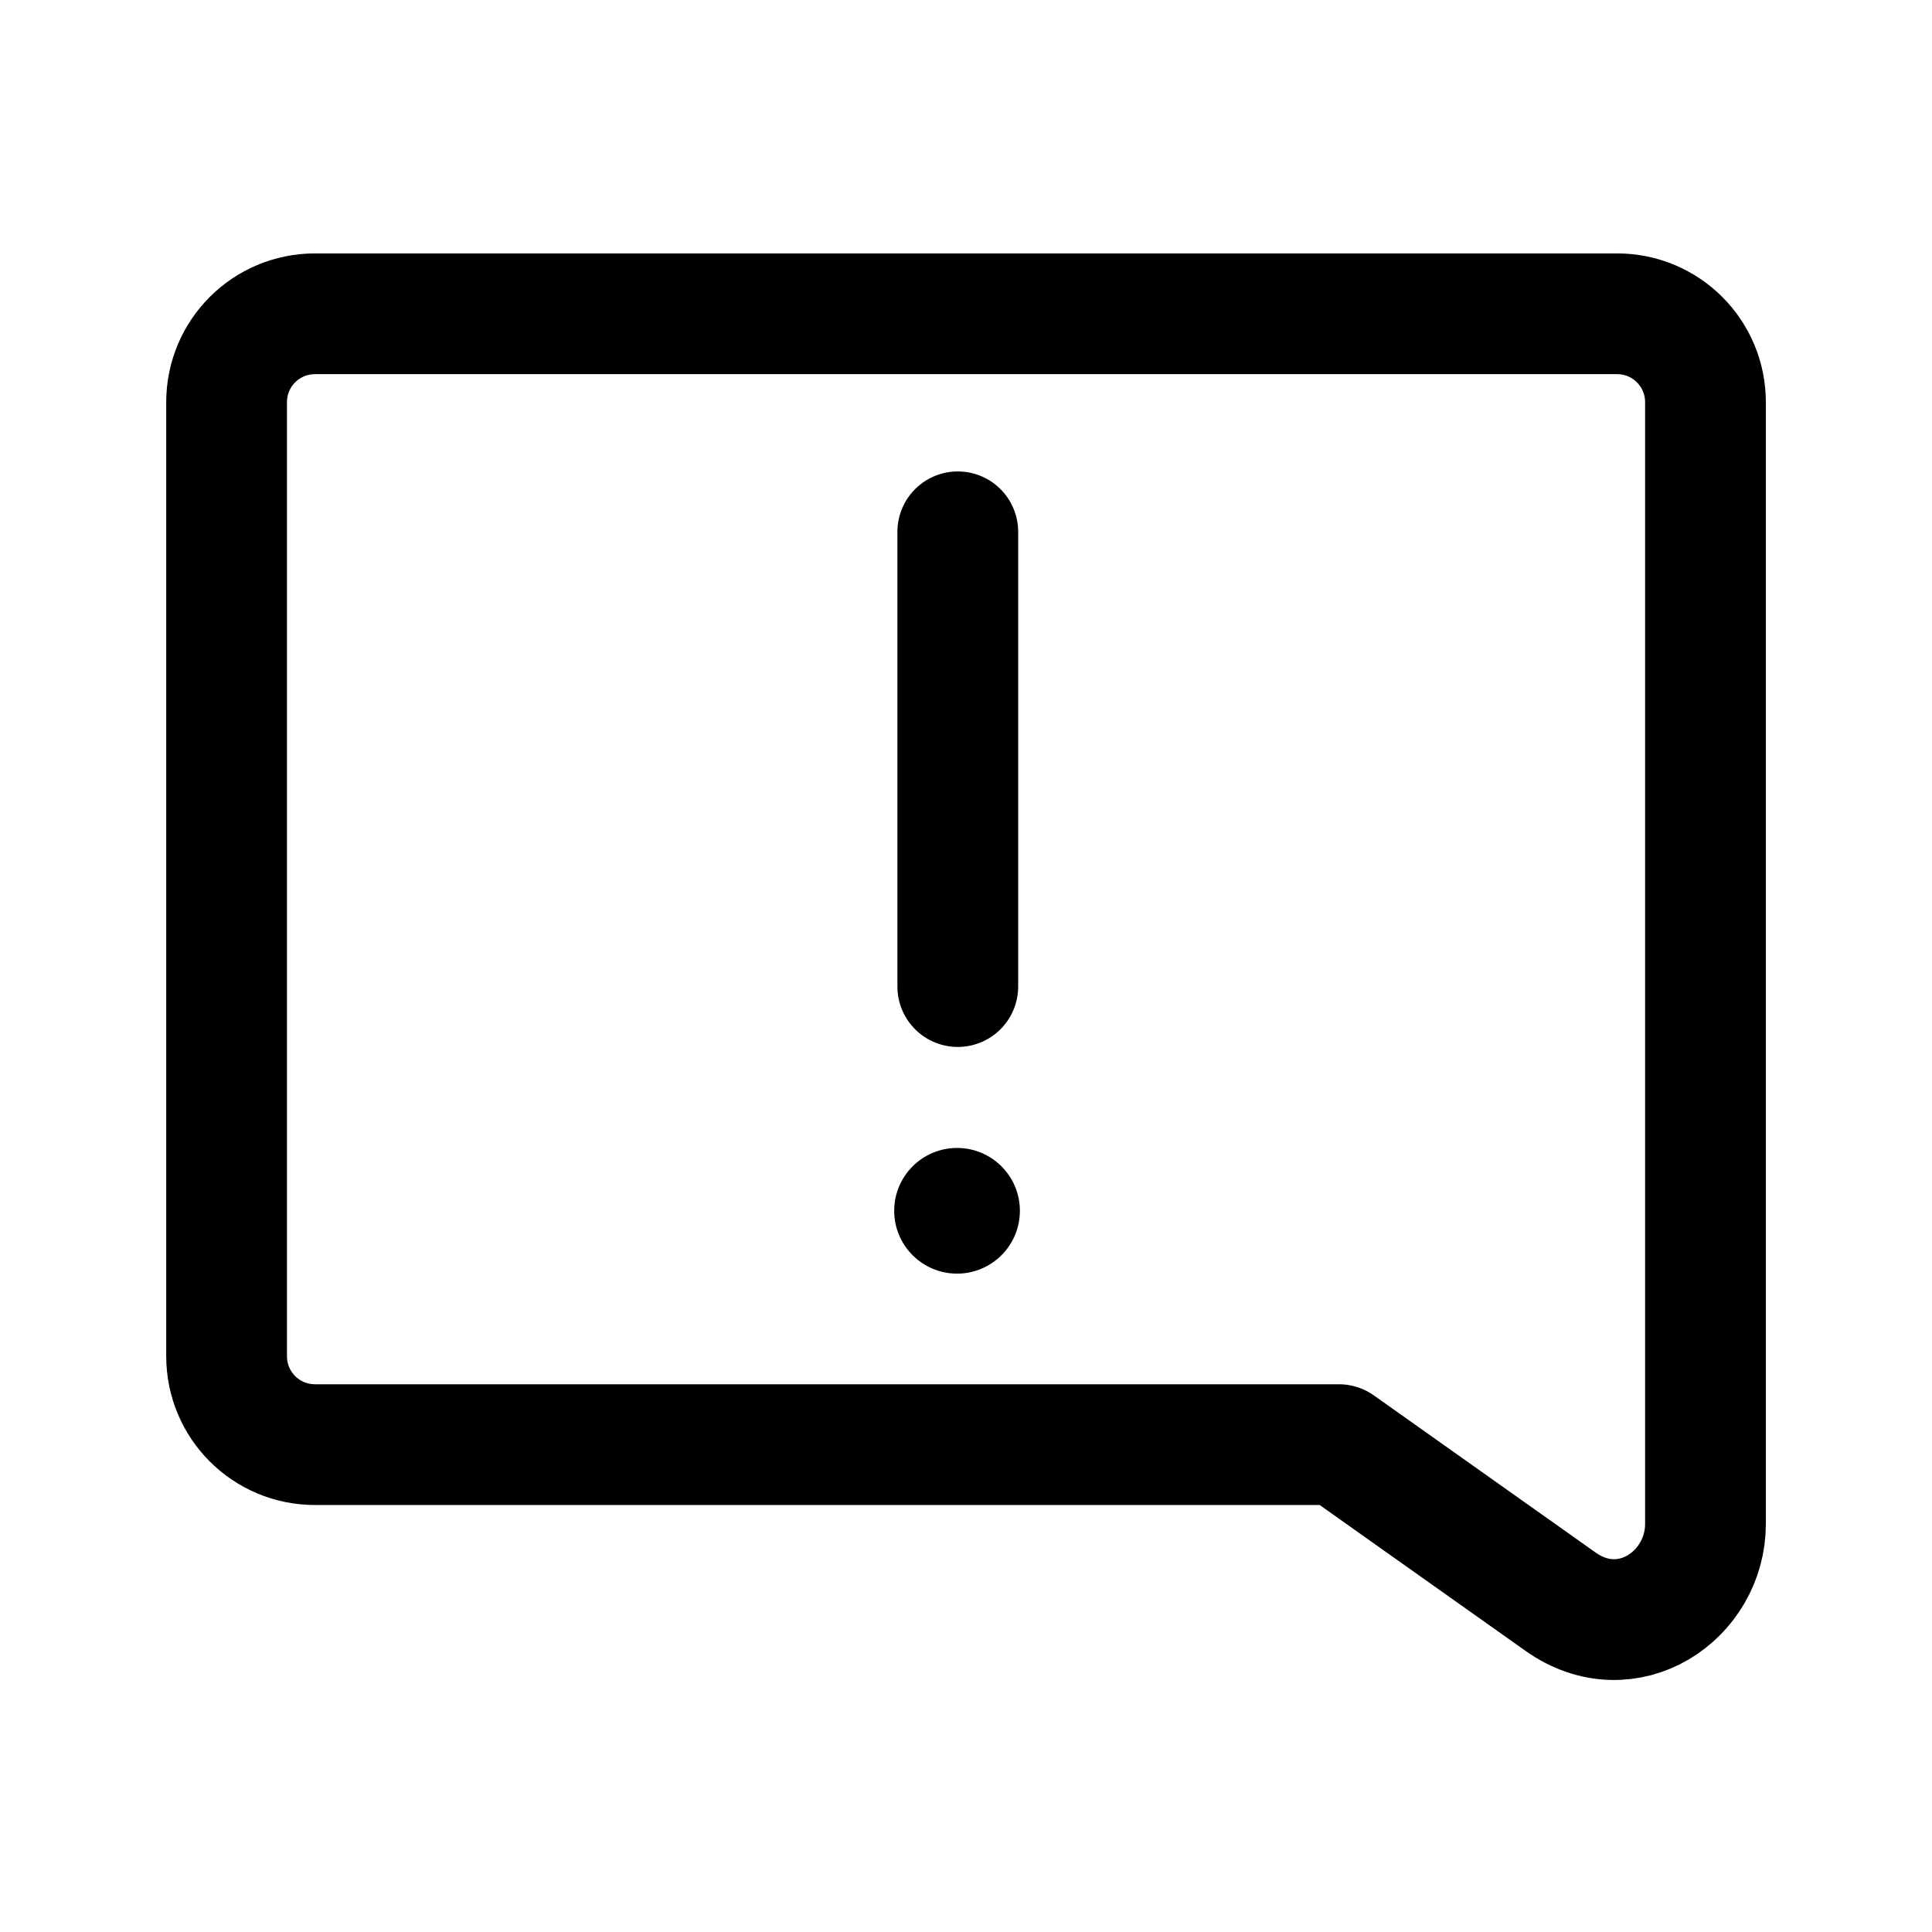 <svg xmlns="http://www.w3.org/2000/svg" xml:space="preserve" width="192" height="192" fill="none" viewBox="0 0 192 192"><g style="display:inline;stroke-width:8.186;stroke-dasharray:none" transform="matrix(1.466 0 0 1.466 -38.844 -46.28)"><path d="M47.857 52.84c-3.324 0-6 2.676-6 6v64.66c0 3.324 2.676 6 6 6h69.403l15.02 10.643c4.527 3.208 9.83-.4 9.83-5.272V58.84c0-3.324-2.677-6-6-6z" style="fill:none;stroke:#000;stroke-width:8.186;stroke-linecap:round;stroke-linejoin:round;stroke-dasharray:none;paint-order:stroke fill markers"/><path d="M91.424 67.62v30.827" style="fill:none;stroke:#000;stroke-width:8.186;stroke-linecap:round;stroke-linejoin:miter;stroke-dasharray:none;stroke-opacity:1"/><circle cx="91.374" cy="113.647" r="4.26" style="fill:#000;fill-opacity:1;stroke:none;stroke-width:8.186;stroke-linecap:round;stroke-linejoin:round;stroke-dasharray:none;stroke-opacity:1;paint-order:stroke fill markers"/></g></svg>